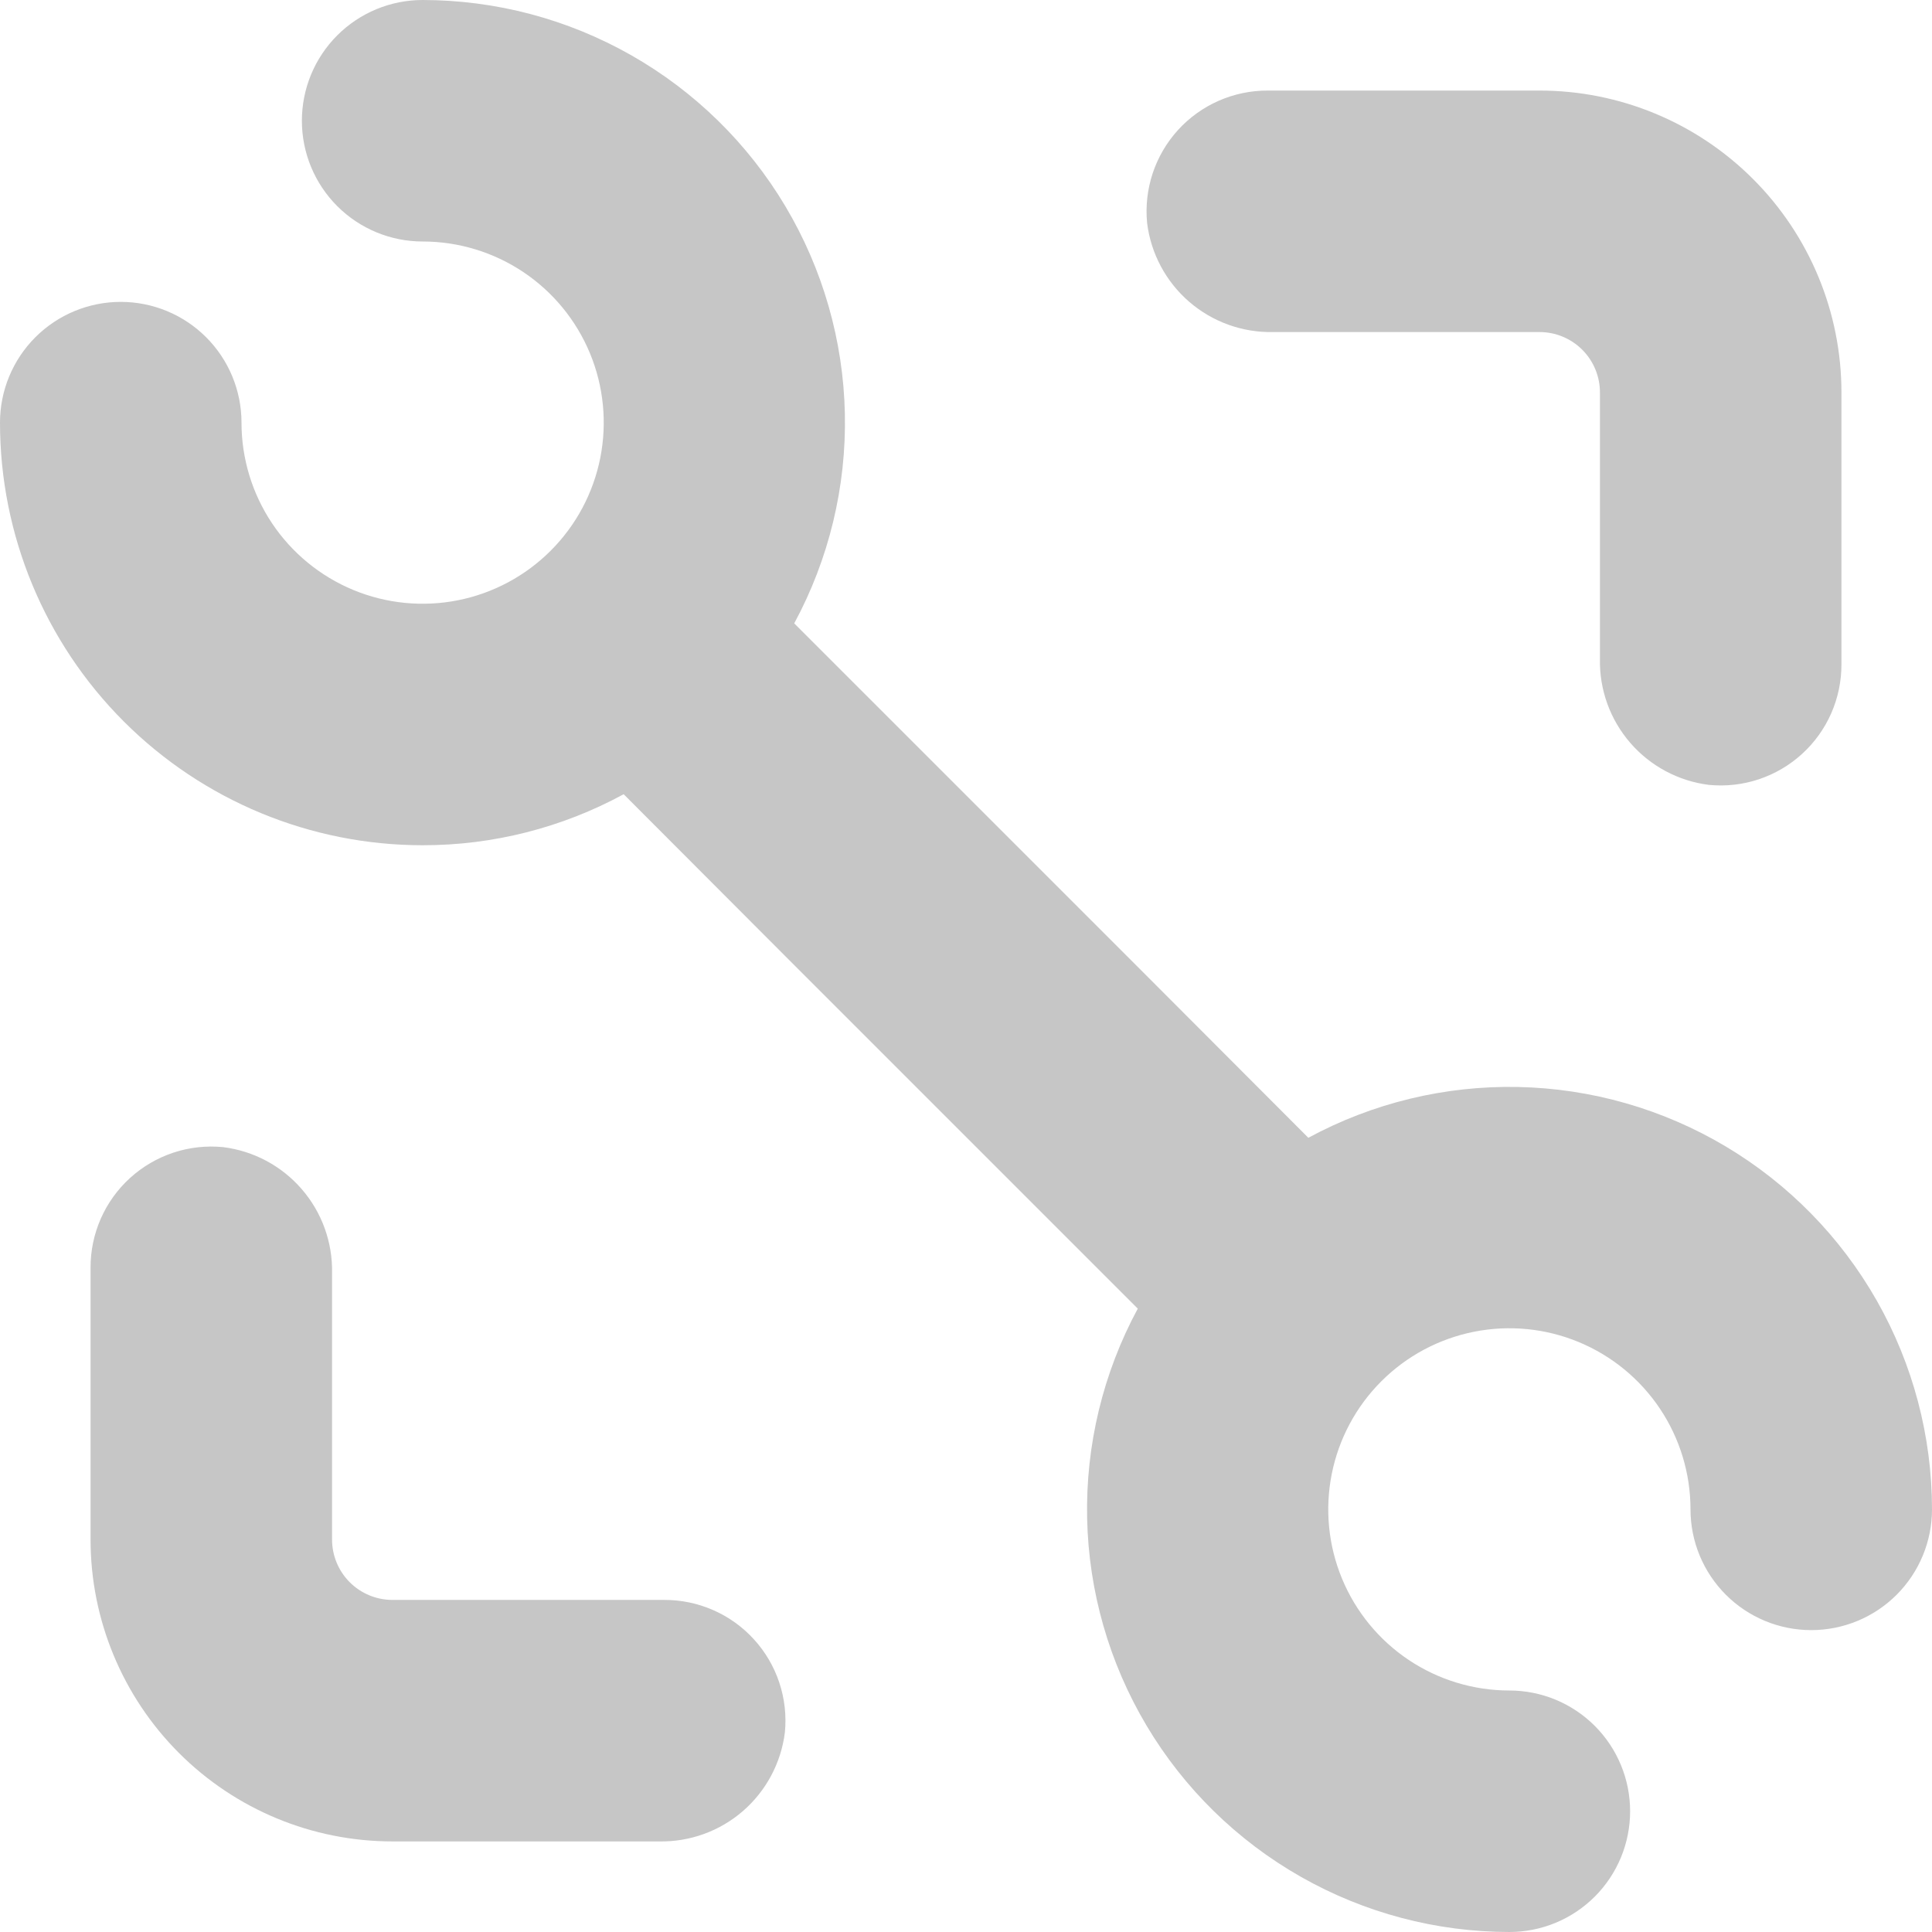<svg width="79" height="79" viewBox="0 0 79 79" fill="none" xmlns="http://www.w3.org/2000/svg">
<path d="M9.122 46.906C8.434 46.839 7.74 46.916 7.084 47.134C6.429 47.352 5.826 47.705 5.315 48.17C4.804 48.636 4.397 49.203 4.119 49.836C3.842 50.468 3.7 51.152 3.703 51.843V62.953C3.703 66.227 5.004 69.366 7.319 71.681C9.633 73.996 12.773 75.296 16.047 75.296H26.947C28.203 75.321 29.425 74.88 30.376 74.057C31.326 73.234 31.938 72.088 32.094 70.84C32.161 70.153 32.084 69.459 31.866 68.803C31.648 68.147 31.295 67.544 30.829 67.034C30.364 66.523 29.797 66.115 29.164 65.838C28.531 65.56 27.847 65.418 27.156 65.421H16.047C15.392 65.421 14.764 65.161 14.301 64.698C13.838 64.235 13.578 63.608 13.578 62.953V52.053C13.603 50.796 13.161 49.574 12.338 48.624C11.516 47.673 10.37 47.061 9.122 46.906Z" fill="#C6C6C6"/>
<path d="M69.878 32.094C70.566 32.161 71.26 32.084 71.916 31.866C72.571 31.648 73.174 31.295 73.685 30.829C74.196 30.364 74.603 29.797 74.881 29.164C75.158 28.531 75.3 27.847 75.297 27.156V16.047C75.297 12.773 73.996 9.633 71.681 7.319C69.367 5.004 66.227 3.703 62.953 3.703H51.844C51.153 3.7 50.469 3.842 49.836 4.119C49.203 4.397 48.636 4.804 48.17 5.315C47.705 5.826 47.352 6.429 47.134 7.084C46.917 7.74 46.839 8.434 46.906 9.122C47.062 10.37 47.674 11.516 48.624 12.338C49.575 13.161 50.797 13.603 52.054 13.578H62.953C63.608 13.578 64.236 13.838 64.699 14.301C65.162 14.764 65.422 15.392 65.422 16.047V26.947C65.397 28.203 65.839 29.425 66.662 30.376C67.484 31.326 68.63 31.938 69.878 32.094Z" fill="#C6C6C6"/>
<path d="M17.281 34.562C20.153 34.566 22.979 33.848 25.502 32.476L32.513 39.5L39.5 46.487L46.524 53.51C45.103 56.142 44.39 59.097 44.453 62.087C44.517 65.077 45.356 67.999 46.887 70.568C48.418 73.136 50.59 75.264 53.19 76.742C55.789 78.22 58.728 78.998 61.719 79C63.028 79 64.284 78.48 65.21 77.554C66.136 76.628 66.656 75.372 66.656 74.062C66.656 72.753 66.136 71.497 65.21 70.571C64.284 69.645 63.028 69.125 61.719 69.125C60.254 69.125 58.822 68.691 57.604 67.877C56.386 67.063 55.437 65.906 54.876 64.553C54.316 63.2 54.169 61.711 54.455 60.274C54.741 58.837 55.446 57.517 56.482 56.482C57.517 55.446 58.837 54.741 60.274 54.455C61.711 54.169 63.2 54.316 64.553 54.876C65.906 55.437 67.063 56.386 67.877 57.604C68.691 58.822 69.125 60.254 69.125 61.719C69.125 63.028 69.645 64.284 70.571 65.21C71.497 66.136 72.753 66.656 74.062 66.656C75.372 66.656 76.628 66.136 77.554 65.21C78.48 64.284 79 63.028 79 61.719C78.999 58.727 78.221 55.786 76.743 53.184C75.264 50.583 73.135 48.41 70.564 46.878C67.994 45.347 65.07 44.509 62.078 44.447C59.086 44.385 56.13 45.1 53.498 46.524L46.487 39.5L39.5 32.513L32.476 25.49C33.897 22.858 34.61 19.903 34.547 16.913C34.483 13.923 33.644 11.001 32.113 8.432C30.582 5.864 28.41 3.736 25.81 2.258C23.211 0.78 20.272 0.002 17.281 0C15.972 0 14.716 0.52 13.79 1.446C12.864 2.372 12.344 3.628 12.344 4.938C12.344 6.247 12.864 7.503 13.79 8.429C14.716 9.355 15.972 9.875 17.281 9.875C18.746 9.875 20.178 10.309 21.396 11.123C22.614 11.937 23.563 13.094 24.124 14.447C24.684 15.8 24.831 17.29 24.545 18.726C24.259 20.163 23.554 21.483 22.518 22.518C21.483 23.554 20.163 24.259 18.726 24.545C17.29 24.831 15.8 24.684 14.447 24.124C13.094 23.563 11.937 22.614 11.123 21.396C10.309 20.178 9.875 18.746 9.875 17.281C9.875 15.972 9.355 14.716 8.429 13.79C7.503 12.864 6.247 12.344 4.938 12.344C3.628 12.344 2.372 12.864 1.446 13.79C0.52 14.716 0 15.972 0 17.281C0 21.864 1.821 26.26 5.062 29.501C8.302 32.742 12.698 34.562 17.281 34.562Z" fill="#C6C6C6"/>
</svg>
